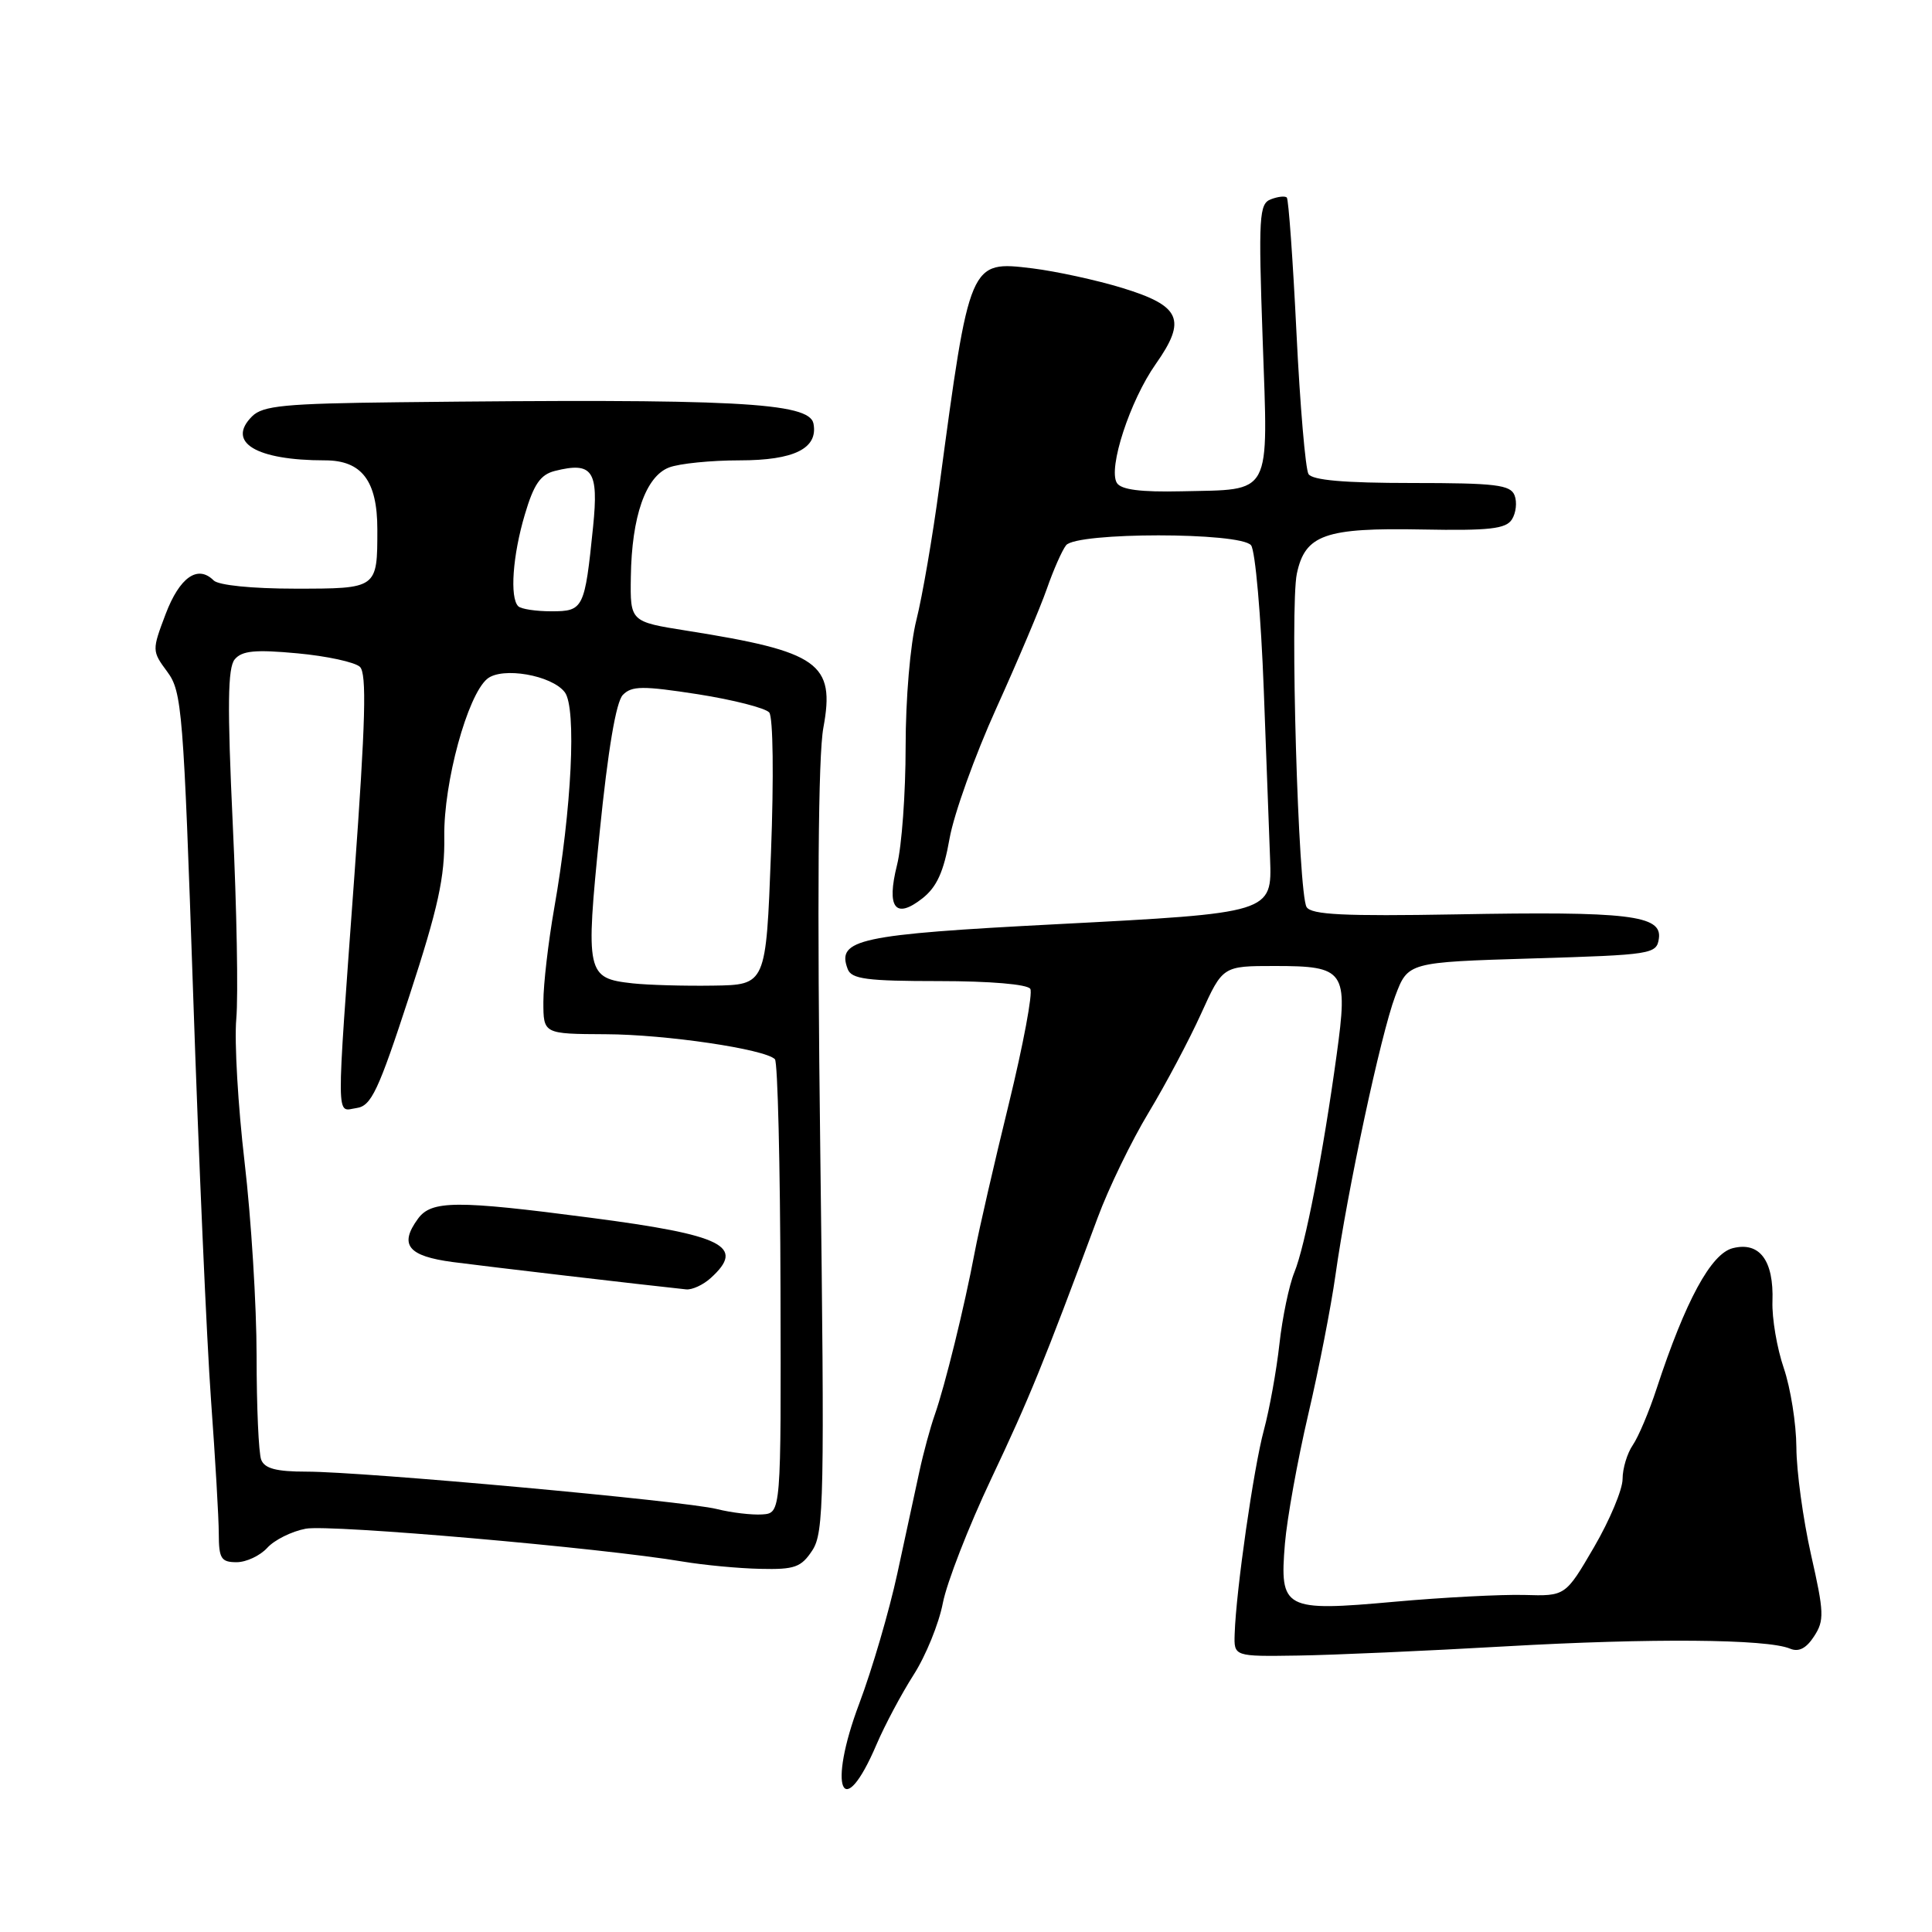 <?xml version="1.0" encoding="UTF-8" standalone="no"?>
<!DOCTYPE svg PUBLIC "-//W3C//DTD SVG 1.1//EN" "http://www.w3.org/Graphics/SVG/1.1/DTD/svg11.dtd" >
<svg xmlns="http://www.w3.org/2000/svg" xmlns:xlink="http://www.w3.org/1999/xlink" version="1.1" viewBox="0 0 256 256">
 <g >
 <path fill="currentColor"
d=" M 116.15 231.14 C 117.24 228.59 119.45 224.44 121.06 221.92 C 122.67 219.41 124.41 215.13 124.93 212.42 C 125.45 209.72 128.34 202.29 131.35 195.93 C 136.42 185.21 138.26 180.69 145.44 161.37 C 146.89 157.44 149.94 151.16 152.20 147.42 C 154.46 143.67 157.59 137.77 159.16 134.30 C 162.02 128.00 162.02 128.00 168.89 128.00 C 178.24 128.00 178.65 128.60 177.11 139.79 C 175.31 152.91 172.93 165.13 171.51 168.59 C 170.81 170.30 169.92 174.57 169.53 178.09 C 169.14 181.62 168.21 186.75 167.47 189.50 C 166.12 194.47 163.78 210.77 163.60 216.50 C 163.50 219.50 163.50 219.50 172.00 219.37 C 176.68 219.30 189.05 218.75 199.50 218.15 C 218.78 217.05 234.13 217.17 237.18 218.45 C 238.33 218.94 239.33 218.43 240.37 216.83 C 241.75 214.72 241.71 213.68 239.97 206.00 C 238.92 201.32 238.04 194.93 238.03 191.78 C 238.01 188.64 237.26 183.92 236.36 181.28 C 235.46 178.65 234.78 174.67 234.86 172.44 C 235.05 167.02 233.16 164.49 229.60 165.39 C 226.72 166.11 223.33 172.36 219.51 184.00 C 218.52 187.03 217.10 190.39 216.36 191.47 C 215.61 192.56 215.00 194.58 215.00 195.98 C 215.00 197.37 213.30 201.43 211.22 205.00 C 207.43 211.50 207.43 211.50 201.97 211.34 C 198.96 211.26 191.23 211.66 184.78 212.24 C 170.12 213.56 169.54 213.25 170.26 204.53 C 170.54 201.21 171.92 193.55 173.33 187.50 C 174.75 181.45 176.37 173.12 176.95 169.00 C 178.52 157.82 182.95 137.12 184.87 132.00 C 186.56 127.50 186.56 127.50 203.03 127.00 C 218.95 126.52 219.51 126.43 219.81 124.35 C 220.25 121.27 215.78 120.74 192.93 121.16 C 178.10 121.42 173.76 121.21 173.13 120.19 C 172.02 118.42 170.91 80.37 171.84 76.01 C 172.93 70.85 175.57 69.91 188.43 70.16 C 197.37 70.33 199.55 70.08 200.34 68.82 C 200.88 67.97 201.04 66.54 200.69 65.64 C 200.15 64.24 198.18 64.00 187.09 64.00 C 178.12 64.00 173.89 63.63 173.38 62.81 C 172.98 62.15 172.26 53.74 171.79 44.11 C 171.32 34.48 170.74 26.41 170.51 26.18 C 170.28 25.94 169.32 26.05 168.39 26.41 C 166.84 27.00 166.74 28.69 167.31 45.01 C 168.04 66.02 168.68 64.82 156.54 65.10 C 151.13 65.22 148.55 64.89 147.99 63.99 C 146.80 62.06 149.73 53.08 153.14 48.24 C 157.28 42.36 156.47 40.53 148.69 38.15 C 145.29 37.11 139.94 35.95 136.81 35.56 C 128.45 34.55 128.49 34.47 124.46 64.50 C 123.58 71.10 122.21 79.04 121.43 82.14 C 120.61 85.36 120.00 92.59 120.00 98.95 C 120.00 105.09 119.49 112.14 118.86 114.62 C 117.44 120.29 118.63 121.86 122.22 119.04 C 124.13 117.54 125.05 115.51 125.82 111.12 C 126.39 107.88 129.18 100.11 132.01 93.86 C 134.84 87.61 137.86 80.47 138.72 78.00 C 139.58 75.53 140.72 72.94 141.26 72.25 C 142.64 70.50 164.35 70.50 165.77 72.25 C 166.33 72.94 167.09 81.60 167.46 91.50 C 167.82 101.40 168.20 111.41 168.29 113.74 C 168.56 120.97 168.53 120.98 140.04 122.46 C 113.75 123.82 110.81 124.46 112.33 128.42 C 112.83 129.73 114.88 130.00 124.41 130.00 C 131.18 130.00 136.14 130.42 136.52 131.03 C 136.87 131.59 135.58 138.45 133.67 146.28 C 131.75 154.10 129.71 162.97 129.14 166.00 C 127.80 173.12 125.20 183.68 123.85 187.50 C 123.27 189.15 122.35 192.53 121.82 195.00 C 121.28 197.47 119.97 203.55 118.90 208.50 C 117.83 213.45 115.56 221.20 113.86 225.72 C 109.61 236.99 111.62 241.75 116.15 231.14 Z  M 107.64 205.43 C 109.18 203.07 109.27 198.68 108.69 152.45 C 108.27 119.16 108.41 100.14 109.10 96.43 C 110.68 87.87 108.54 86.35 91.00 83.57 C 83.50 82.38 83.50 82.38 83.59 76.44 C 83.70 68.43 85.56 63.12 88.66 61.94 C 90.02 61.42 94.22 61.00 97.99 61.00 C 105.24 61.00 108.42 59.42 107.79 56.13 C 107.24 53.31 97.38 52.80 52.79 53.30 C 37.74 53.47 34.82 53.75 33.40 55.17 C 29.96 58.61 33.93 61.00 43.07 61.00 C 47.94 61.00 50.00 63.71 50.00 70.14 C 50.00 78.02 50.03 78.00 39.09 78.00 C 33.41 78.00 28.95 77.55 28.31 76.91 C 26.20 74.80 23.80 76.49 21.95 81.36 C 20.13 86.17 20.13 86.26 22.17 89.02 C 24.12 91.65 24.31 94.12 25.59 131.65 C 26.33 153.57 27.40 177.80 27.96 185.50 C 28.52 193.20 28.99 201.19 28.99 203.25 C 29.00 206.51 29.30 207.00 31.35 207.00 C 32.63 207.00 34.46 206.14 35.41 205.10 C 36.36 204.05 38.65 202.91 40.52 202.56 C 43.72 201.96 79.73 205.10 90.50 206.92 C 93.25 207.38 97.85 207.82 100.73 207.88 C 105.30 207.99 106.16 207.68 107.64 205.43 Z  M 95.00 199.96 C 90.74 198.88 48.13 195.00 40.61 195.00 C 36.61 195.00 35.06 194.59 34.61 193.42 C 34.27 192.55 34.00 186.36 34.00 179.67 C 34.00 172.98 33.28 161.43 32.41 154.00 C 31.54 146.57 31.04 138.03 31.31 135.00 C 31.58 131.97 31.37 120.35 30.84 109.17 C 30.11 93.52 30.17 88.50 31.10 87.37 C 32.06 86.22 33.81 86.05 39.41 86.57 C 43.31 86.93 47.03 87.74 47.69 88.36 C 48.61 89.24 48.44 95.55 46.96 116.00 C 44.52 149.61 44.50 147.21 47.25 146.82 C 49.20 146.54 50.13 144.56 54.23 132.00 C 58.07 120.25 58.95 116.23 58.87 110.83 C 58.78 103.70 61.93 92.14 64.56 89.95 C 66.53 88.32 73.12 89.46 74.84 91.73 C 76.41 93.81 75.76 107.17 73.43 120.38 C 72.65 124.85 72.00 130.41 72.00 132.75 C 72.00 137.00 72.00 137.00 80.25 137.04 C 88.24 137.07 101.34 139.01 102.68 140.35 C 103.05 140.71 103.38 154.39 103.42 170.75 C 103.50 200.50 103.50 200.50 101.00 200.67 C 99.62 200.76 96.92 200.44 95.00 199.96 Z  M 94.17 169.35 C 98.83 165.13 95.91 163.66 78.20 161.35 C 60.50 159.03 57.17 159.05 55.39 161.48 C 52.85 164.95 54.05 166.44 60.01 167.23 C 64.48 167.82 85.22 170.25 90.92 170.85 C 91.70 170.93 93.17 170.26 94.17 169.35 Z  M 83.83 130.30 C 77.70 129.62 77.57 129.04 79.46 110.26 C 80.56 99.35 81.63 93.00 82.53 92.08 C 83.71 90.87 85.15 90.86 92.47 91.99 C 97.17 92.73 101.43 93.82 101.93 94.41 C 102.44 95.04 102.54 102.98 102.16 113.00 C 101.50 130.50 101.50 130.50 94.50 130.60 C 90.65 130.66 85.85 130.52 83.83 130.30 Z  M 68.67 80.33 C 67.53 79.20 67.93 73.60 69.54 68.19 C 70.73 64.16 71.61 62.88 73.53 62.40 C 78.51 61.15 79.34 62.36 78.59 69.77 C 77.48 80.67 77.32 81.00 73.06 81.00 C 71.01 81.00 69.03 80.70 68.67 80.33 Z "/>
</g>
</svg>